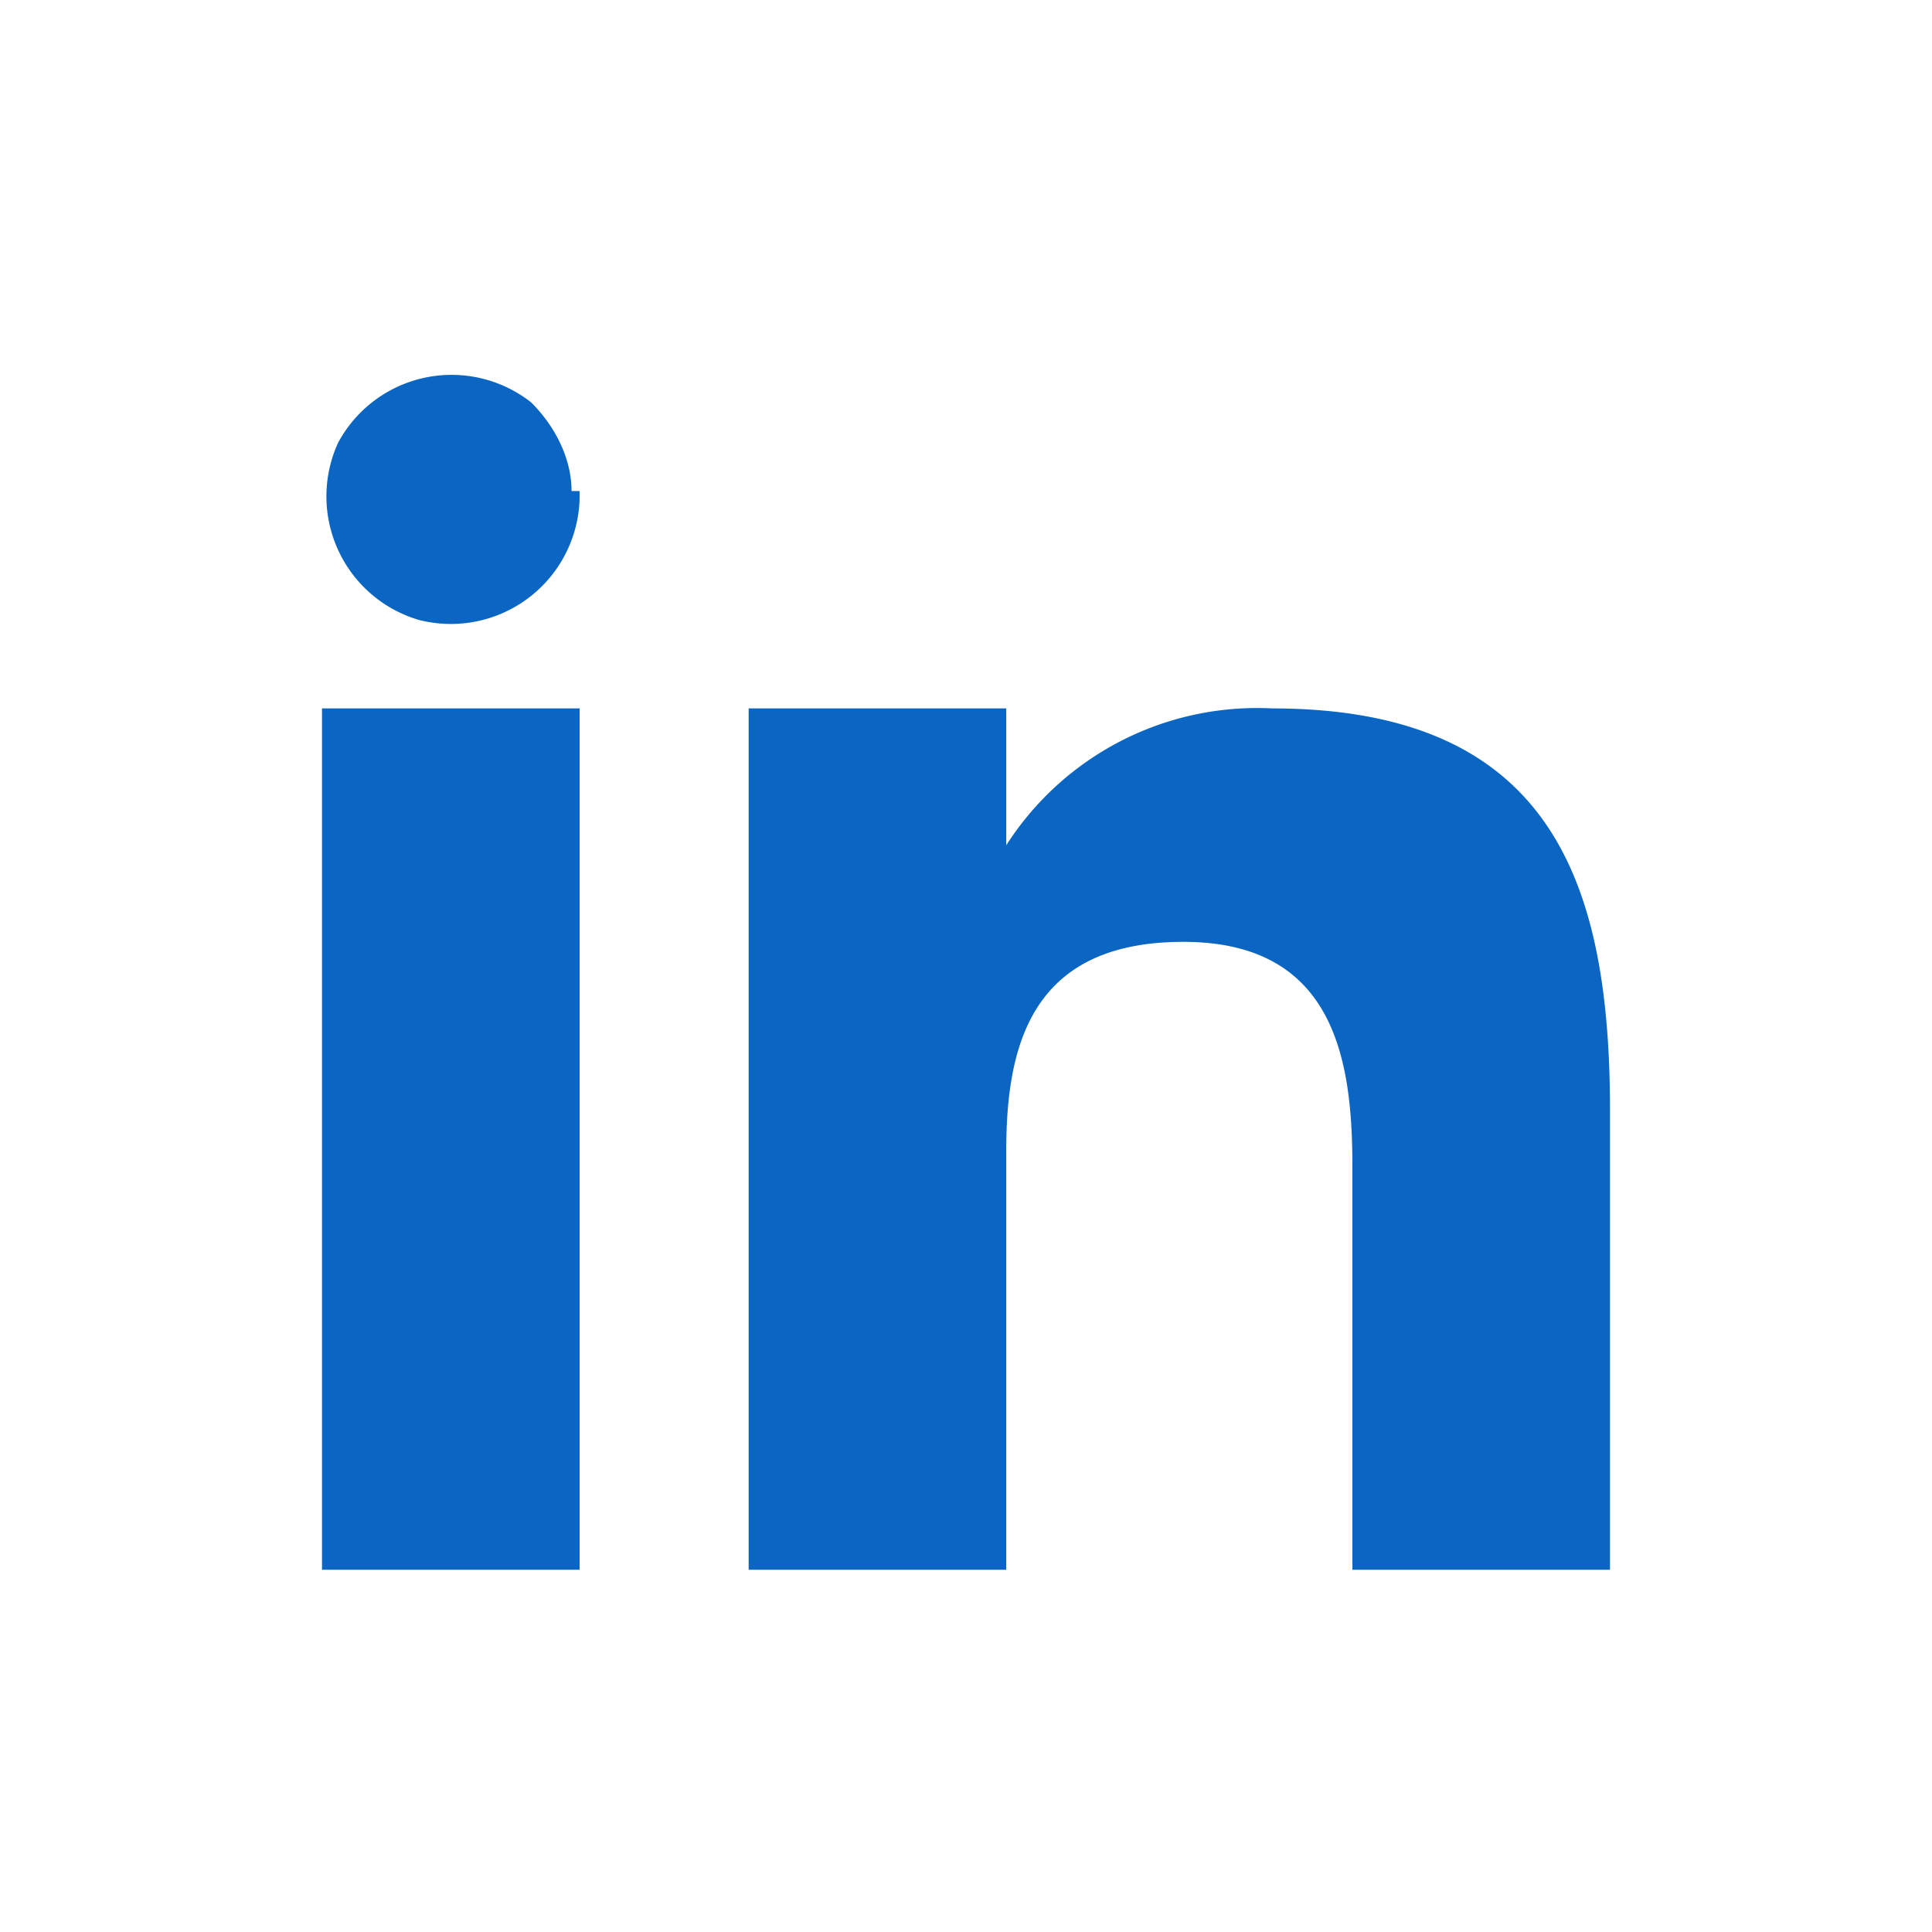 <svg className="w-6 h-6 text-gray-800 dark:text-white" aria-hidden="true" xmlns="http://www.w3.org/2000/svg" fill="#0a66c2" viewBox="0 0 24 24">
    <path fill-rule="evenodd" d="M12.5 8.8v1.7a3.7 3.7 0 0 1 3.3-1.7c3.5 0 4.2 2.2 4.2 5v5.7h-3.2v-5c0-1.3-.2-2.8-2.1-2.8-1.9 0-2.2 1.3-2.2 2.6v5.2H9.3V8.8h3.2ZM7.2 6.1a1.6 1.6 0 0 1-2 1.6 1.6 1.6 0 0 1-1-2.2A1.6 1.6 0 0 1 6.6 5c.3.3.5.7.5 1.1Z" clip-rule="evenodd"/>
    <path d="M7.2 8.8H4v10.7h3.2V8.8Z"/>
  </svg>  
    